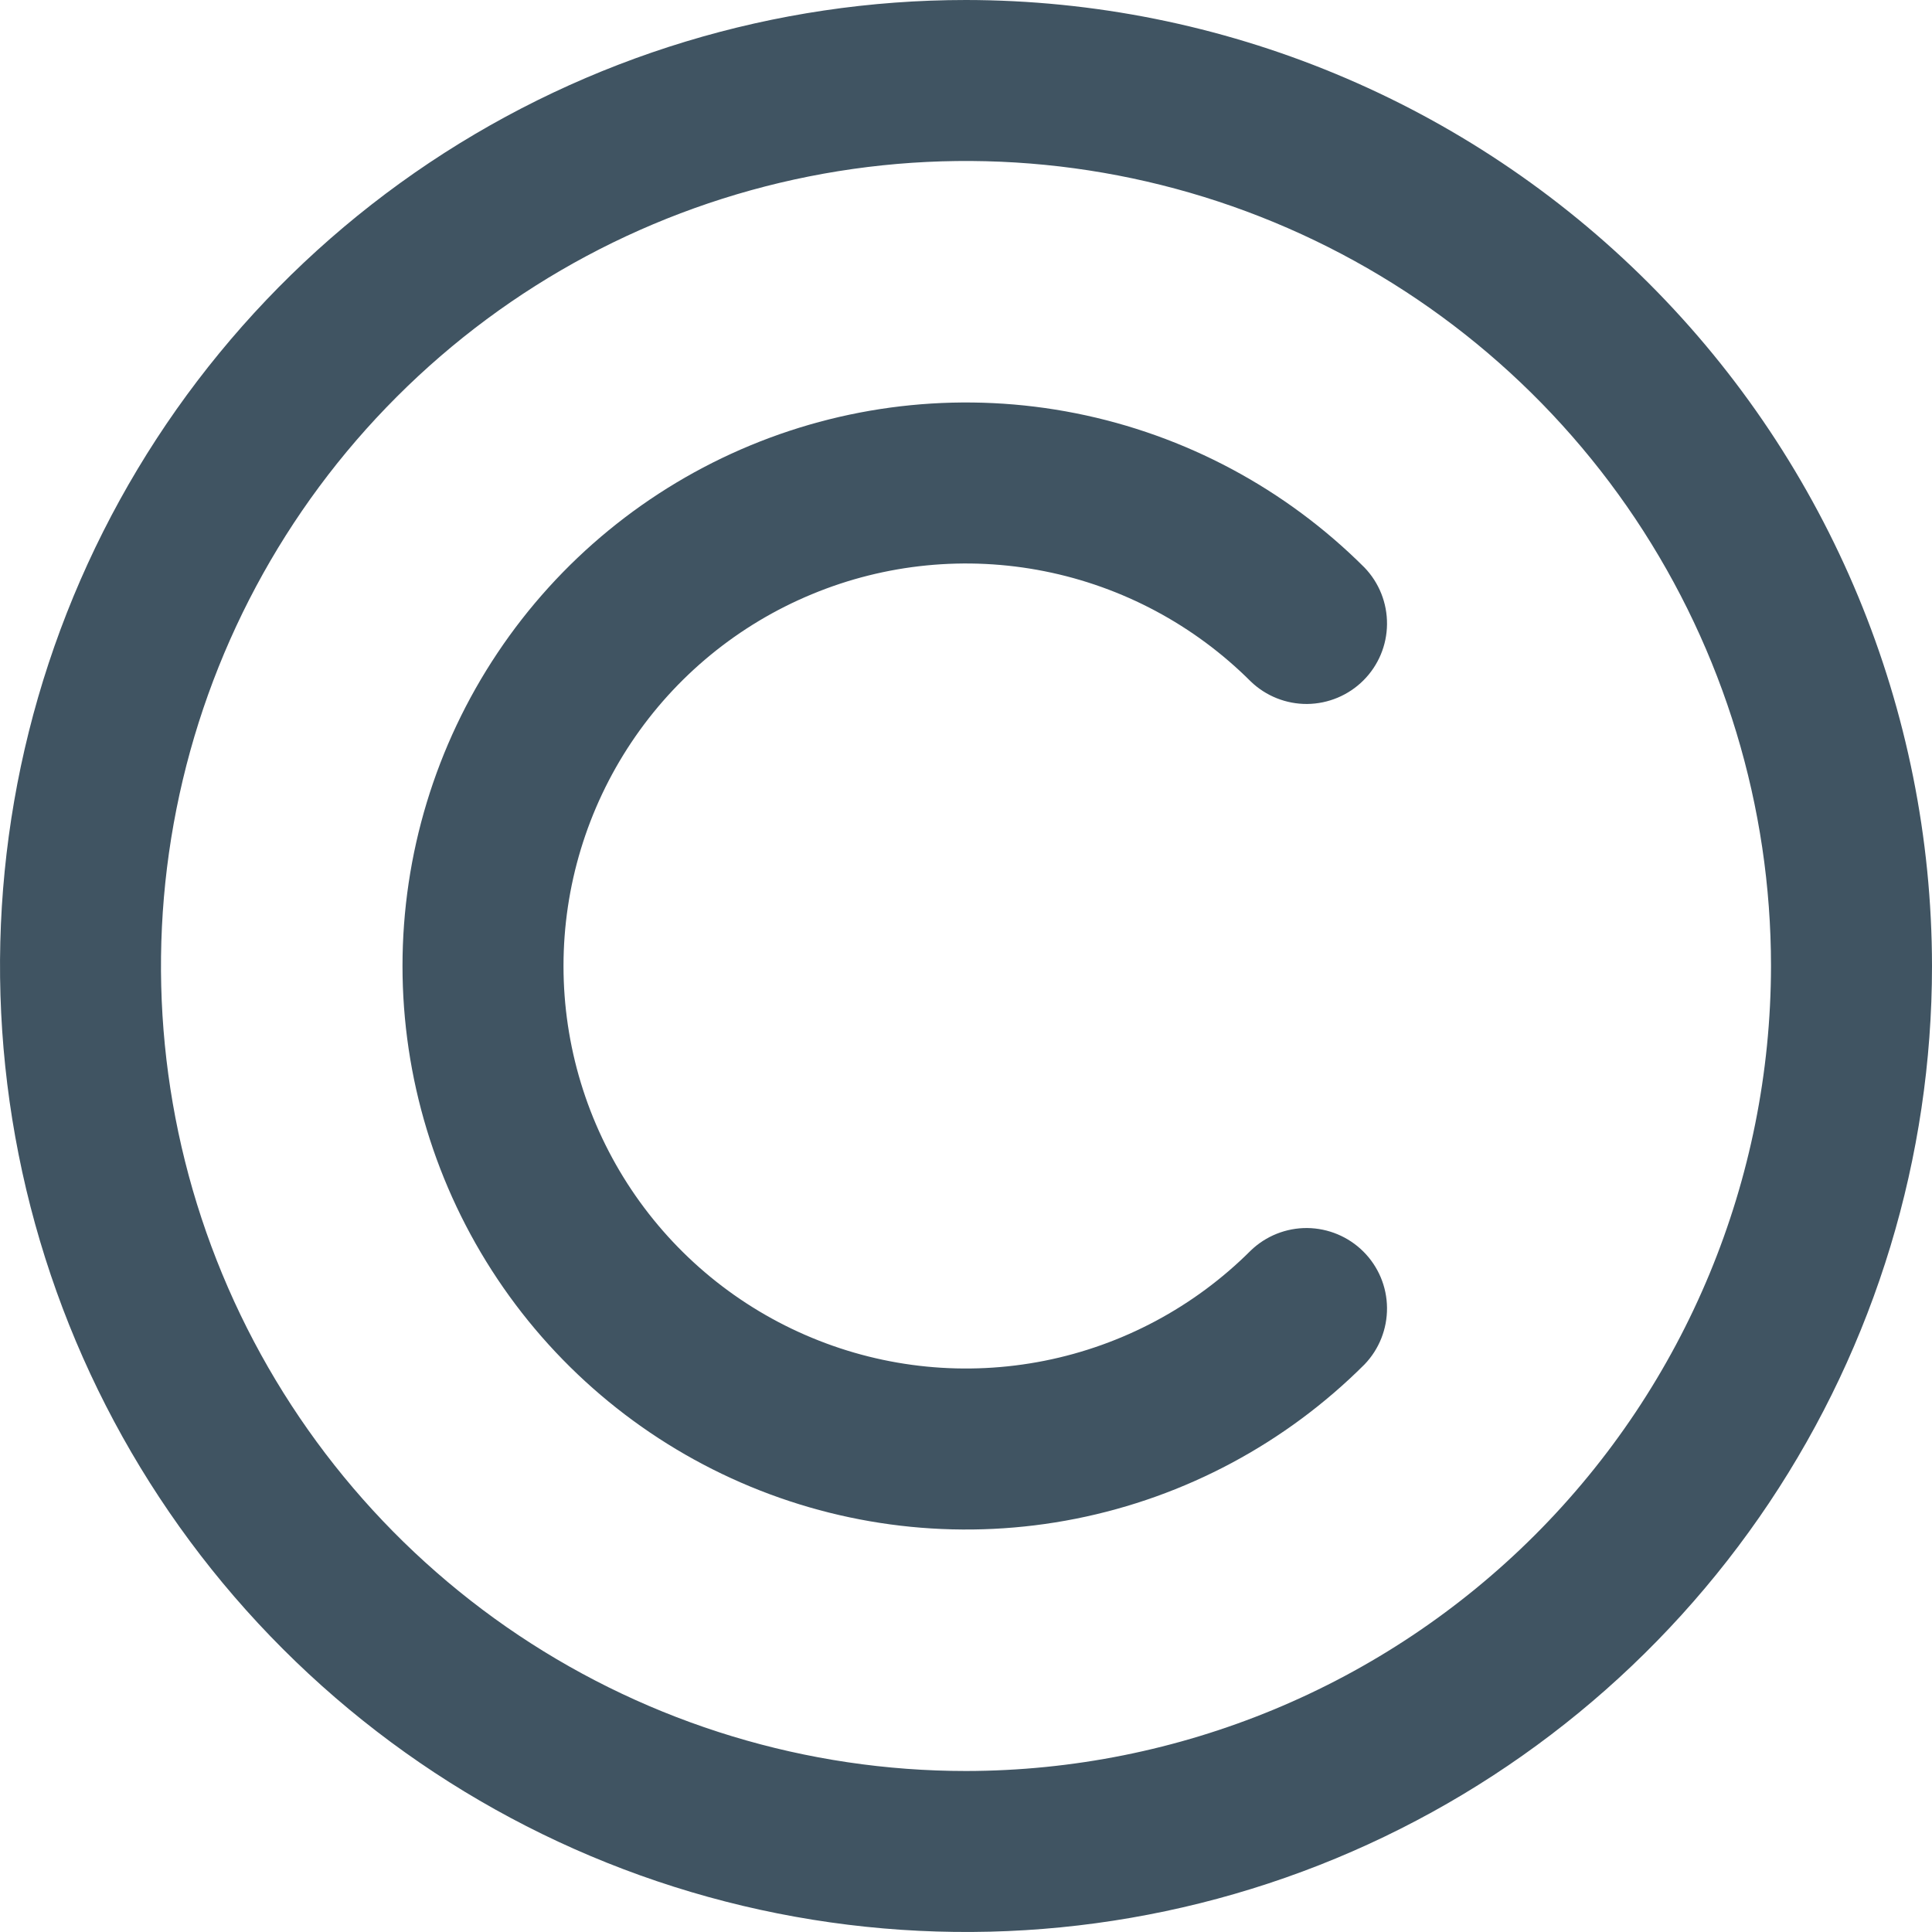 <svg width="24" height="24" viewBox="0 0 24 24" fill="none" xmlns="http://www.w3.org/2000/svg">
<g clip-path="url(#clip0_653_14608)">
<path d="M12 0C9.627 0 7.307 0.704 5.333 2.022C3.36 3.341 1.822 5.215 0.913 7.408C0.005 9.601 -0.232 12.013 0.231 14.341C0.694 16.669 1.836 18.807 3.515 20.485C5.193 22.163 7.331 23.306 9.659 23.769C11.987 24.232 14.399 23.995 16.592 23.087C18.785 22.178 20.659 20.64 21.978 18.667C23.296 16.694 24 14.373 24 12C23.997 8.818 22.731 5.768 20.482 3.519C18.232 1.269 15.181 0.003 12 0V0ZM12 22C10.022 22 8.089 21.413 6.444 20.315C4.8 19.216 3.518 17.654 2.761 15.827C2.004 14 1.806 11.989 2.192 10.049C2.578 8.109 3.53 6.327 4.929 4.929C6.327 3.53 8.109 2.578 10.049 2.192C11.989 1.806 14 2.004 15.827 2.761C17.654 3.518 19.216 4.8 20.315 6.444C21.413 8.089 22 10.022 22 12C21.997 14.651 20.943 17.193 19.068 19.068C17.193 20.943 14.651 21.997 12 22Z" fill="#405462"/>
<path d="M15.536 8.464C15.724 8.646 15.977 8.747 16.239 8.745C16.501 8.742 16.752 8.637 16.937 8.452C17.123 8.266 17.228 8.016 17.23 7.753C17.232 7.491 17.132 7.239 16.95 7.05C15.97 6.071 14.723 5.404 13.365 5.134C12.008 4.864 10.6 5.003 9.321 5.533C8.042 6.063 6.949 6.96 6.18 8.111C5.411 9.262 5 10.616 5 12C5 13.384 5.411 14.738 6.18 15.889C6.949 17.04 8.042 17.937 9.321 18.467C10.6 18.997 12.008 19.136 13.365 18.866C14.723 18.596 15.97 17.929 16.95 16.95C17.132 16.761 17.232 16.509 17.23 16.247C17.228 15.984 17.123 15.734 16.937 15.548C16.752 15.363 16.501 15.258 16.239 15.255C15.977 15.253 15.724 15.354 15.536 15.536C14.836 16.235 13.945 16.711 12.975 16.904C12.005 17.097 11 16.998 10.087 16.619C9.173 16.241 8.392 15.6 7.843 14.778C7.294 13.956 7 12.989 7 12C7 11.011 7.294 10.044 7.843 9.222C8.392 8.4 9.173 7.759 10.087 7.381C11 7.002 12.005 6.903 12.975 7.096C13.945 7.289 14.836 7.765 15.536 8.464Z" fill="#405462"/>
</g>
<defs>
<clipPath id="clip0_653_14608">
<rect width="24" height="24" fill="white"/>
</clipPath>
</defs>
</svg>
